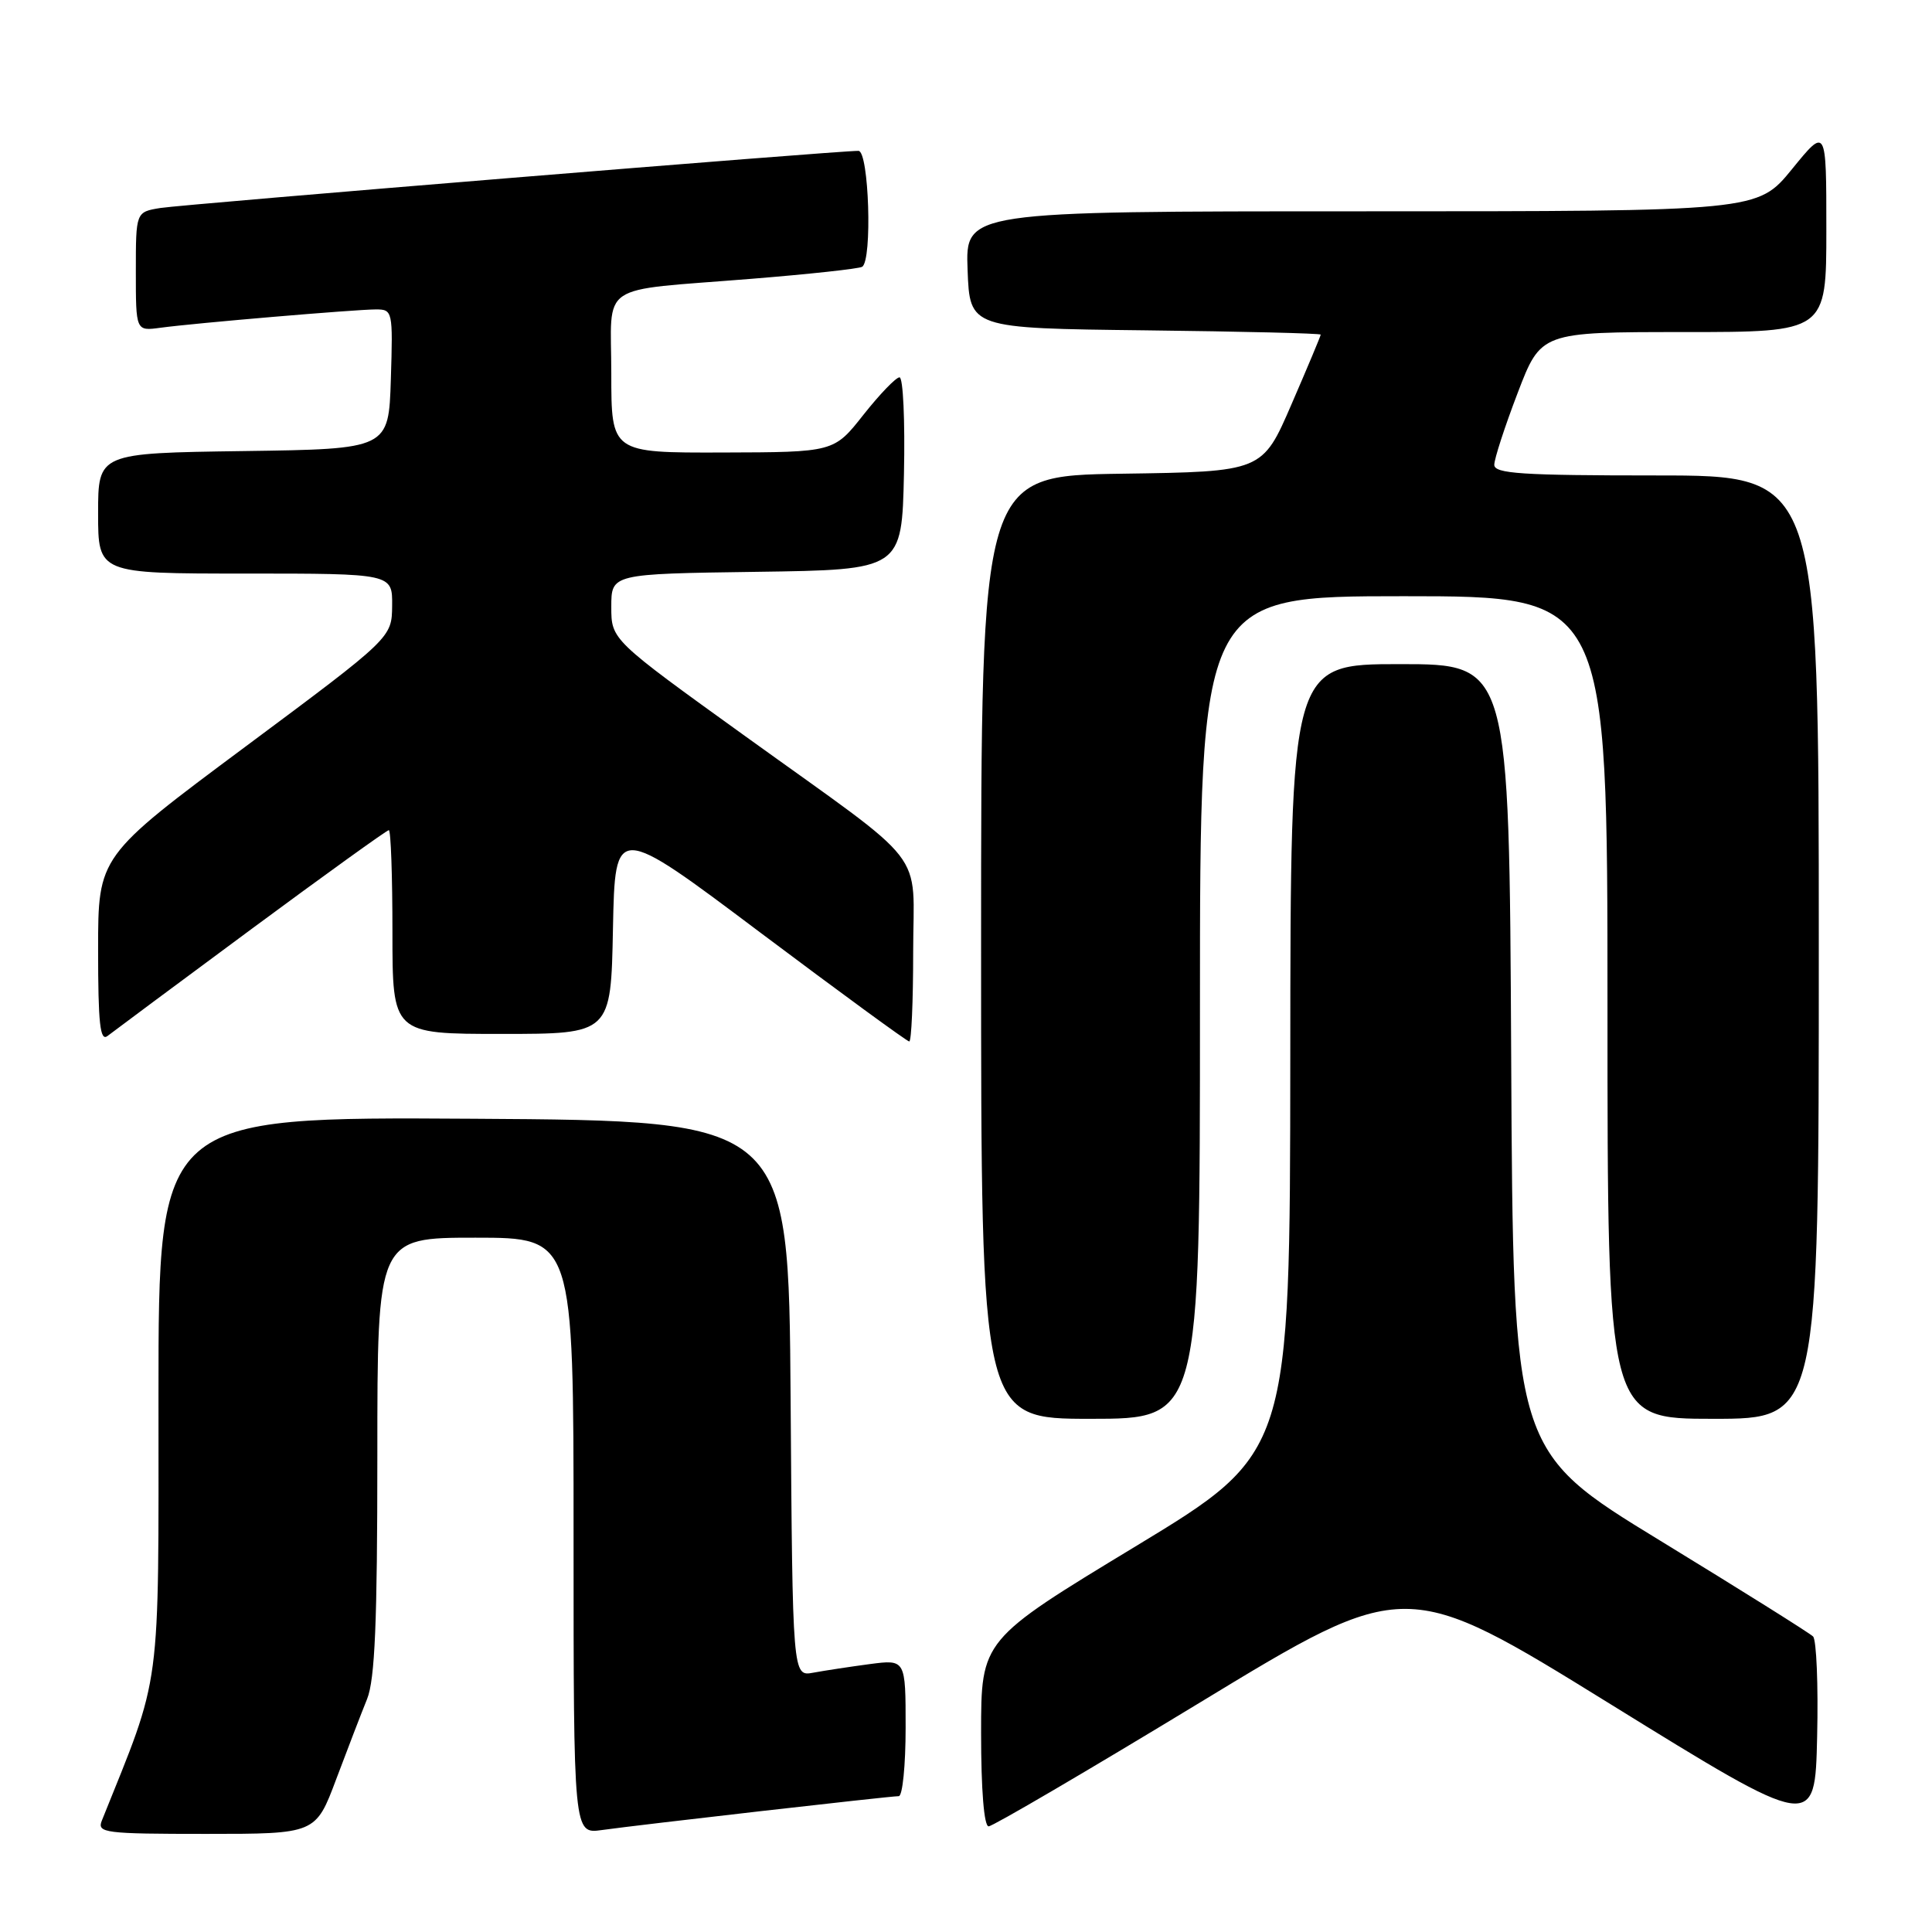 <?xml version="1.0" encoding="UTF-8" standalone="no"?>
<!DOCTYPE svg PUBLIC "-//W3C//DTD SVG 1.1//EN" "http://www.w3.org/Graphics/SVG/1.1/DTD/svg11.dtd" >
<svg xmlns="http://www.w3.org/2000/svg" xmlns:xlink="http://www.w3.org/1999/xlink" version="1.1" viewBox="0 0 256 256">
 <g >
 <path fill="currentColor"
d=" M 44.55 235.75 C 46.05 231.76 47.89 226.98 48.64 225.13 C 49.68 222.55 50.00 214.93 50.00 192.88 C 50.00 164.00 50.00 164.00 63.00 164.00 C 76.00 164.00 76.00 164.00 76.00 203.51 C 76.00 243.02 76.00 243.02 79.75 242.49 C 84.66 241.80 117.90 238.00 119.09 238.00 C 119.59 238.00 120.00 233.92 120.00 228.94 C 120.00 219.88 120.00 219.88 115.25 220.50 C 112.64 220.85 109.27 221.36 107.76 221.64 C 105.02 222.15 105.02 222.15 104.76 185.33 C 104.50 148.50 104.50 148.50 62.75 148.24 C 21.00 147.98 21.00 147.98 21.00 184.90 C 21.00 224.99 21.48 221.36 13.49 241.25 C 12.84 242.87 13.88 243.00 27.31 243.00 C 41.83 243.00 41.83 243.00 44.55 235.75 Z  M 240.24 216.84 C 239.79 216.39 230.66 210.67 219.96 204.13 C 200.50 192.24 200.50 192.24 200.24 140.12 C 199.98 88.00 199.98 88.00 185.49 88.00 C 171.00 88.00 171.00 88.00 170.97 140.25 C 170.93 192.50 170.93 192.50 150.47 204.90 C 130.00 217.30 130.00 217.30 130.00 229.65 C 130.00 237.18 130.39 242.00 131.00 242.00 C 131.54 242.00 144.20 234.58 159.12 225.52 C 186.26 209.03 186.26 209.03 213.38 225.80 C 240.50 242.57 240.50 242.57 240.78 230.11 C 240.94 223.27 240.69 217.29 240.24 216.84 Z  M 159.00 133.50 C 159.00 79.00 159.00 79.00 186.00 79.00 C 213.00 79.00 213.00 79.00 213.00 133.50 C 213.00 188.00 213.00 188.00 227.00 188.00 C 241.00 188.00 241.00 188.00 241.00 125.50 C 241.00 63.00 241.00 63.00 219.50 63.00 C 201.63 63.00 198.00 62.76 198.00 61.59 C 198.00 60.81 199.39 56.53 201.09 52.09 C 204.18 44.00 204.18 44.00 223.09 44.00 C 242.00 44.00 242.00 44.00 242.00 30.41 C 242.00 16.82 242.00 16.82 237.45 22.41 C 232.89 28.00 232.89 28.00 180.40 28.00 C 127.92 28.00 127.92 28.00 128.21 35.75 C 128.50 43.50 128.50 43.50 151.75 43.77 C 164.54 43.92 175.00 44.17 175.00 44.34 C 175.00 44.51 173.26 48.66 171.13 53.57 C 167.27 62.50 167.27 62.50 148.63 62.77 C 130.00 63.04 130.00 63.04 130.00 125.52 C 130.00 188.00 130.00 188.00 144.50 188.00 C 159.00 188.00 159.00 188.00 159.00 133.50 Z  M 33.27 123.14 C 43.05 115.91 51.26 110.00 51.52 110.00 C 51.79 110.00 52.00 116.08 52.00 123.50 C 52.00 137.00 52.00 137.00 66.47 137.00 C 80.95 137.00 80.95 137.00 81.22 123.06 C 81.50 109.11 81.50 109.11 100.73 123.56 C 111.31 131.50 120.20 138.00 120.48 138.00 C 120.77 138.00 121.00 132.68 121.00 126.17 C 121.00 112.16 123.49 115.37 98.75 97.55 C 81.00 84.77 81.00 84.77 81.00 80.41 C 81.00 76.04 81.00 76.04 100.25 75.77 C 119.50 75.50 119.50 75.50 119.78 62.75 C 119.93 55.74 119.67 50.00 119.19 50.00 C 118.72 50.00 116.57 52.23 114.41 54.96 C 110.50 59.92 110.50 59.92 95.75 59.96 C 81.00 60.00 81.00 60.00 81.00 49.52 C 81.00 37.20 78.90 38.62 99.49 36.95 C 107.19 36.33 113.83 35.61 114.24 35.35 C 115.61 34.51 115.14 20.00 113.75 19.99 C 111.08 19.96 24.32 27.07 21.25 27.56 C 18.00 28.09 18.00 28.09 18.00 35.98 C 18.00 43.87 18.00 43.87 21.25 43.43 C 25.81 42.81 47.03 41.01 49.79 41.00 C 52.03 41.00 52.07 41.19 51.79 50.25 C 51.50 59.50 51.50 59.50 32.25 59.77 C 13.00 60.04 13.00 60.04 13.00 68.02 C 13.00 76.00 13.00 76.00 32.50 76.00 C 52.00 76.00 52.00 76.00 51.96 80.25 C 51.92 84.50 51.92 84.50 32.46 98.98 C 13.00 113.46 13.00 113.46 13.00 125.85 C 13.00 135.62 13.26 138.04 14.25 137.27 C 14.94 136.73 23.50 130.37 33.27 123.14 Z "/>
</g>
</svg>